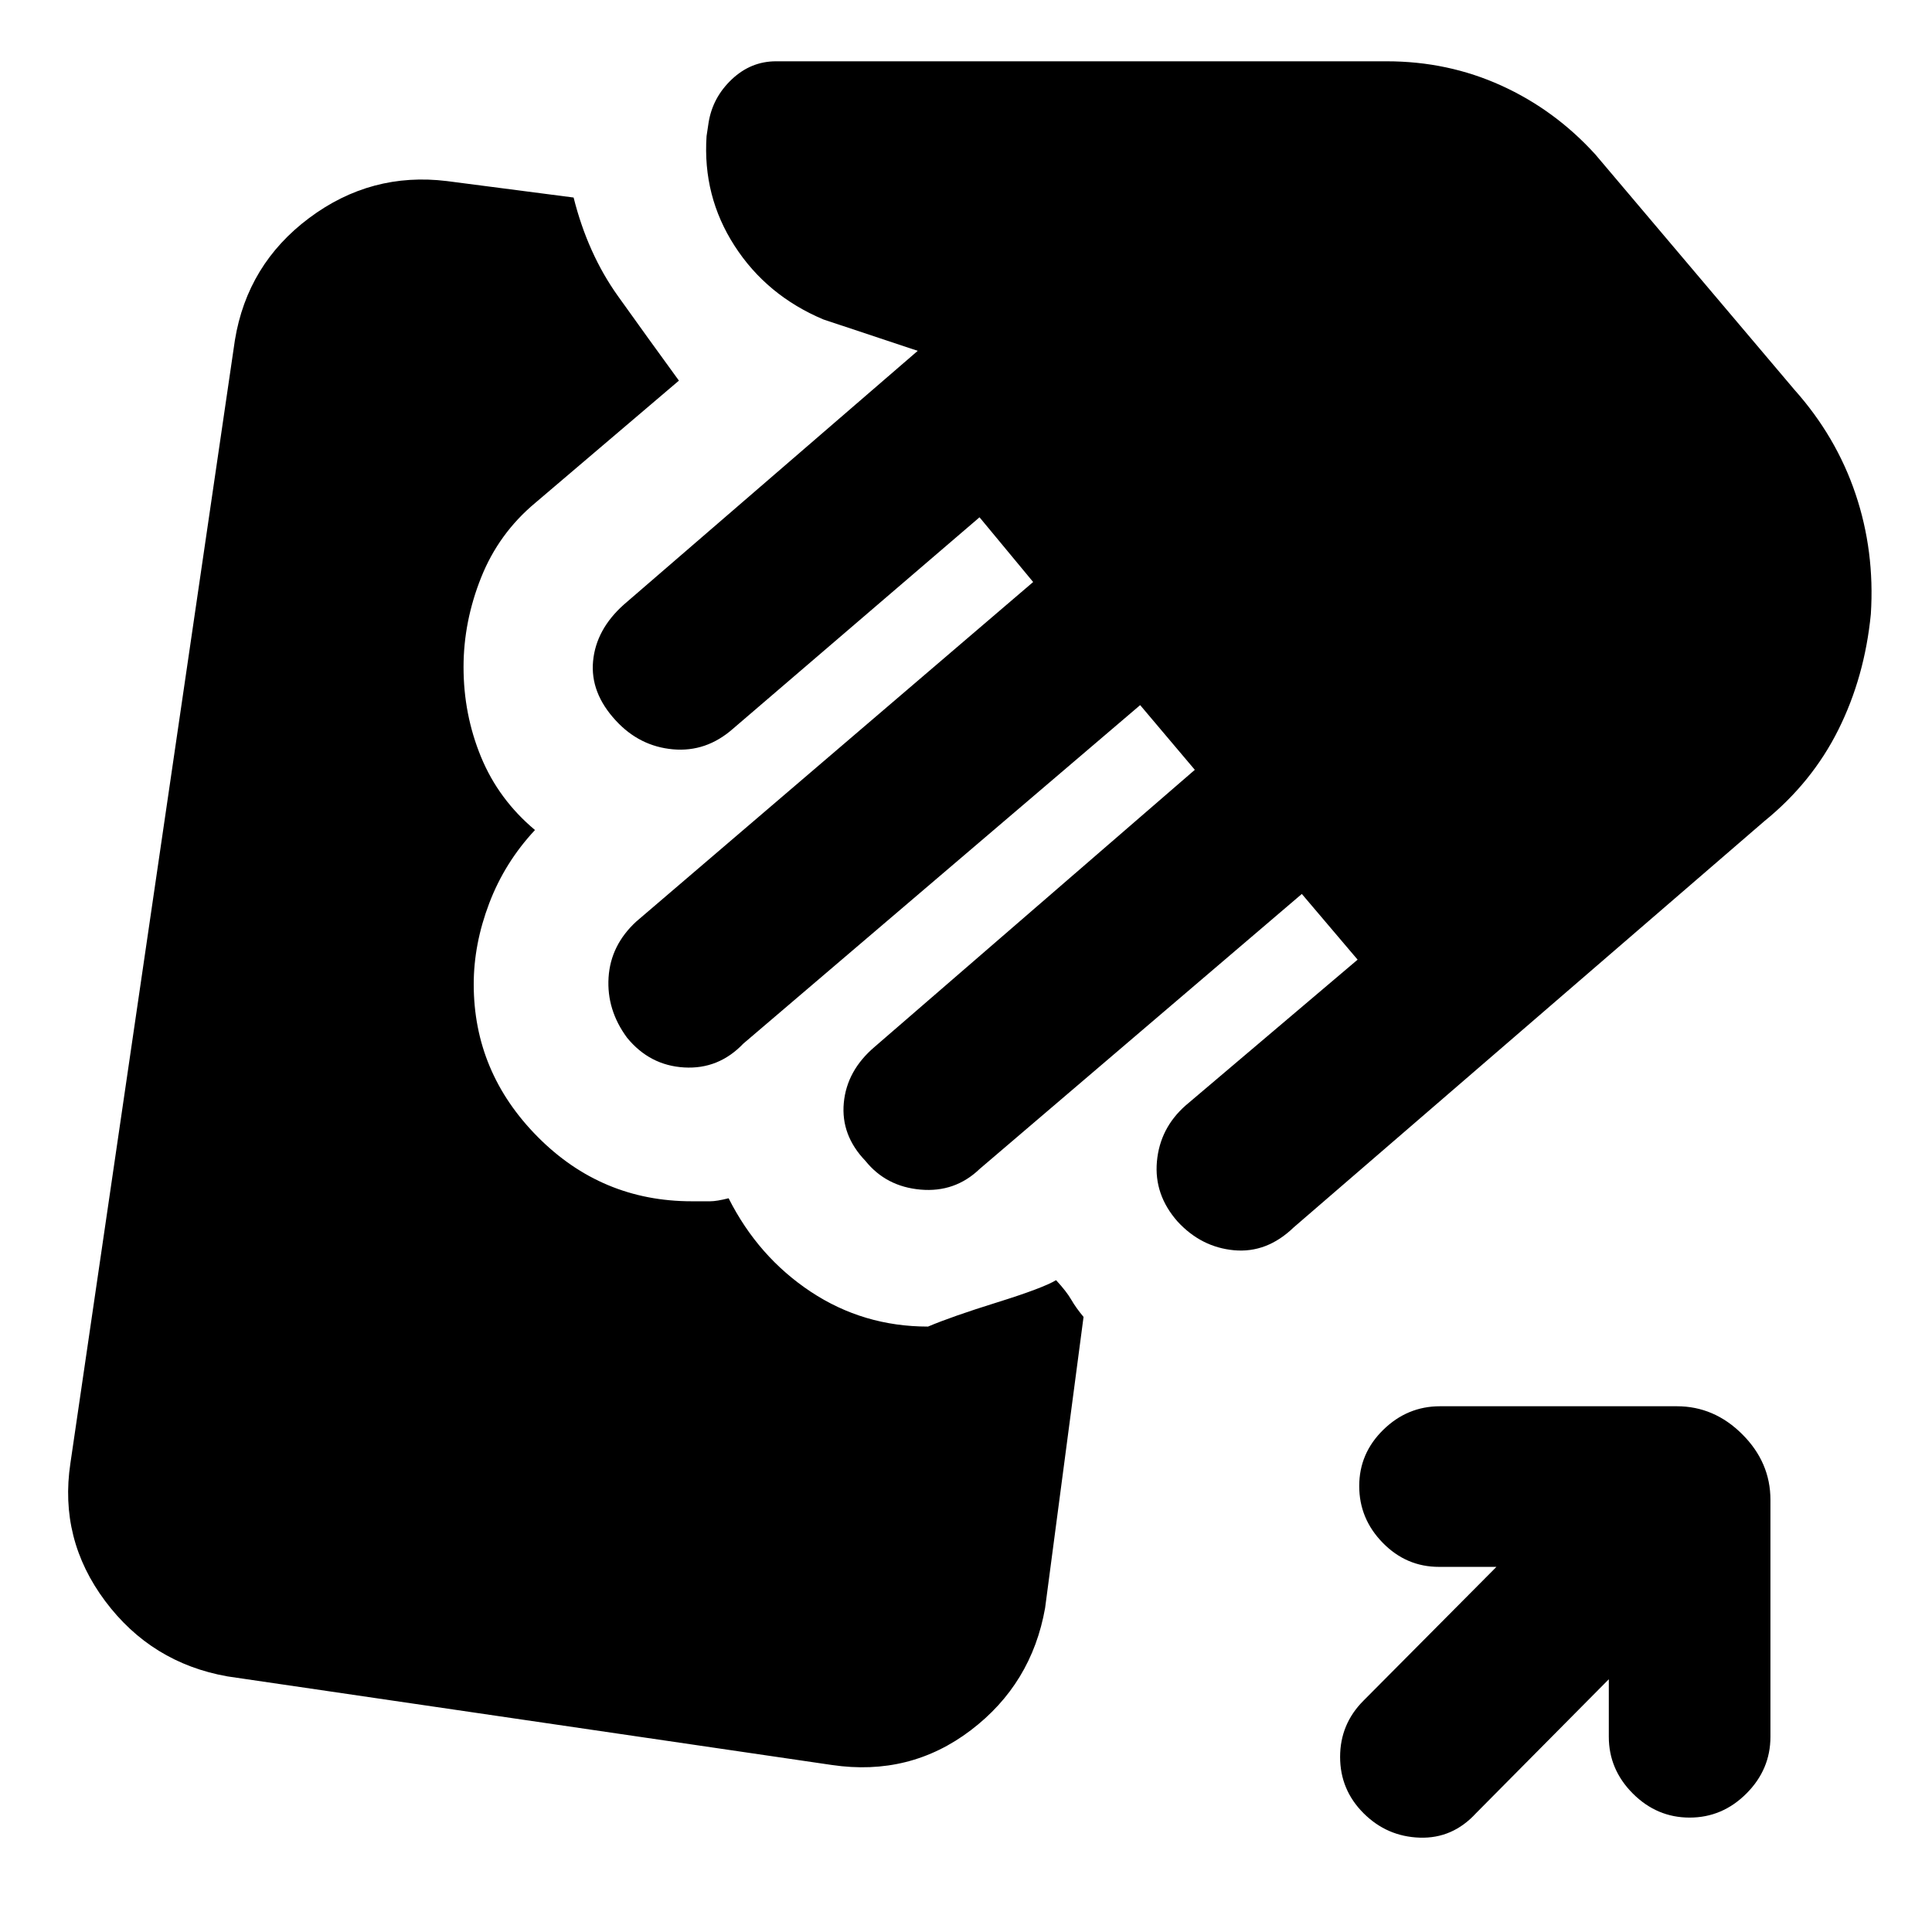 <svg xmlns="http://www.w3.org/2000/svg" height="20" viewBox="0 -960 960 960" width="20"><path d="m799.41-125.59-65.97 66.55q-11.64 12.69-27.96 12.16-16.33-.53-27.96-12.16Q665.89-70.67 665.89-87t11.63-27.96l66.05-66.47h-28.53q-16.26 0-27.95-11.95-11.7-11.95-11.7-28.21t11.95-27.95q11.94-11.7 28.2-11.7h117.68q18.58 0 32.54 13.96 13.96 13.95 13.96 32.54V-97q0 16.26-11.95 28.21-11.94 11.94-28.2 11.94-16.27 0-28.21-11.94Q799.41-80.74 799.41-97v-28.59Zm-386 42.61-300.45-44.04q-37.74-6.7-60.71-37.43-22.97-30.72-17.27-68.46l81.74-558.07q6.19-37.74 36.92-60.71 30.73-22.96 68.47-18.33l62.91 8.17q7 27.89 22.01 48.93 15.01 21.03 30.32 42.05l-71.39 60.76q-18.13 15.13-26.88 37.04-8.75 21.92-8.75 44.55 0 23.56 8.71 44.69 8.72 21.13 26.79 36.26-15 16.07-22.72 36.35-7.72 20.29-7.72 40.29 0 43.76 31.76 75.8t76.59 32.04h9.15q3.22 0 9.15-1.5 14.7 29.13 40.83 46.45 26.13 17.31 58.26 17.31 11.8-5 34.45-12.06 22.64-7.07 29.18-11 5.2 5.63 7.54 9.69 2.35 4.07 6.11 8.57L519.3-160.96q-6.69 37.74-36.92 60.71t-68.97 17.27Zm171.72-270.04q-11.76-13.33-10.26-29.87t14.26-27.81l85.46-72.45-27.72-32.65-160.09 136.65q-12.26 11.76-29.37 10.26t-27.37-14.26q-12.26-12.76-10.76-28.84t15.33-27.84L593.7-577.48l-27.16-32.15-197.21 168.22q-12.26 12.82-29.37 11.82t-28.37-14.76q-10.2-13.82-9.2-29.9t13.76-27.84L513.37-670.8l-26.65-32.16-122.46 105.03q-13.33 11.76-29.9 10.26-16.58-1.5-28.34-14.26-12.82-13.83-11.32-29.59t15.32-28.09l146-126.06-46.87-15.59q-28.22-11.89-44.14-36.58-15.92-24.68-13.92-54.53l1-6.67q2-12.5 11.5-21.5t22-9h303.45q30.42 0 56.98 12.07 26.57 12.08 46.66 34.17l98.97 116.97q20.7 23.2 30.33 51.71 9.63 28.51 7.63 59.77-3.07 31.26-16.16 57.49-13.1 26.23-36.8 45.43L642.8-350.09q-13.32 12.83-29.61 11.33-16.3-1.5-28.06-14.26Z"/></svg>
